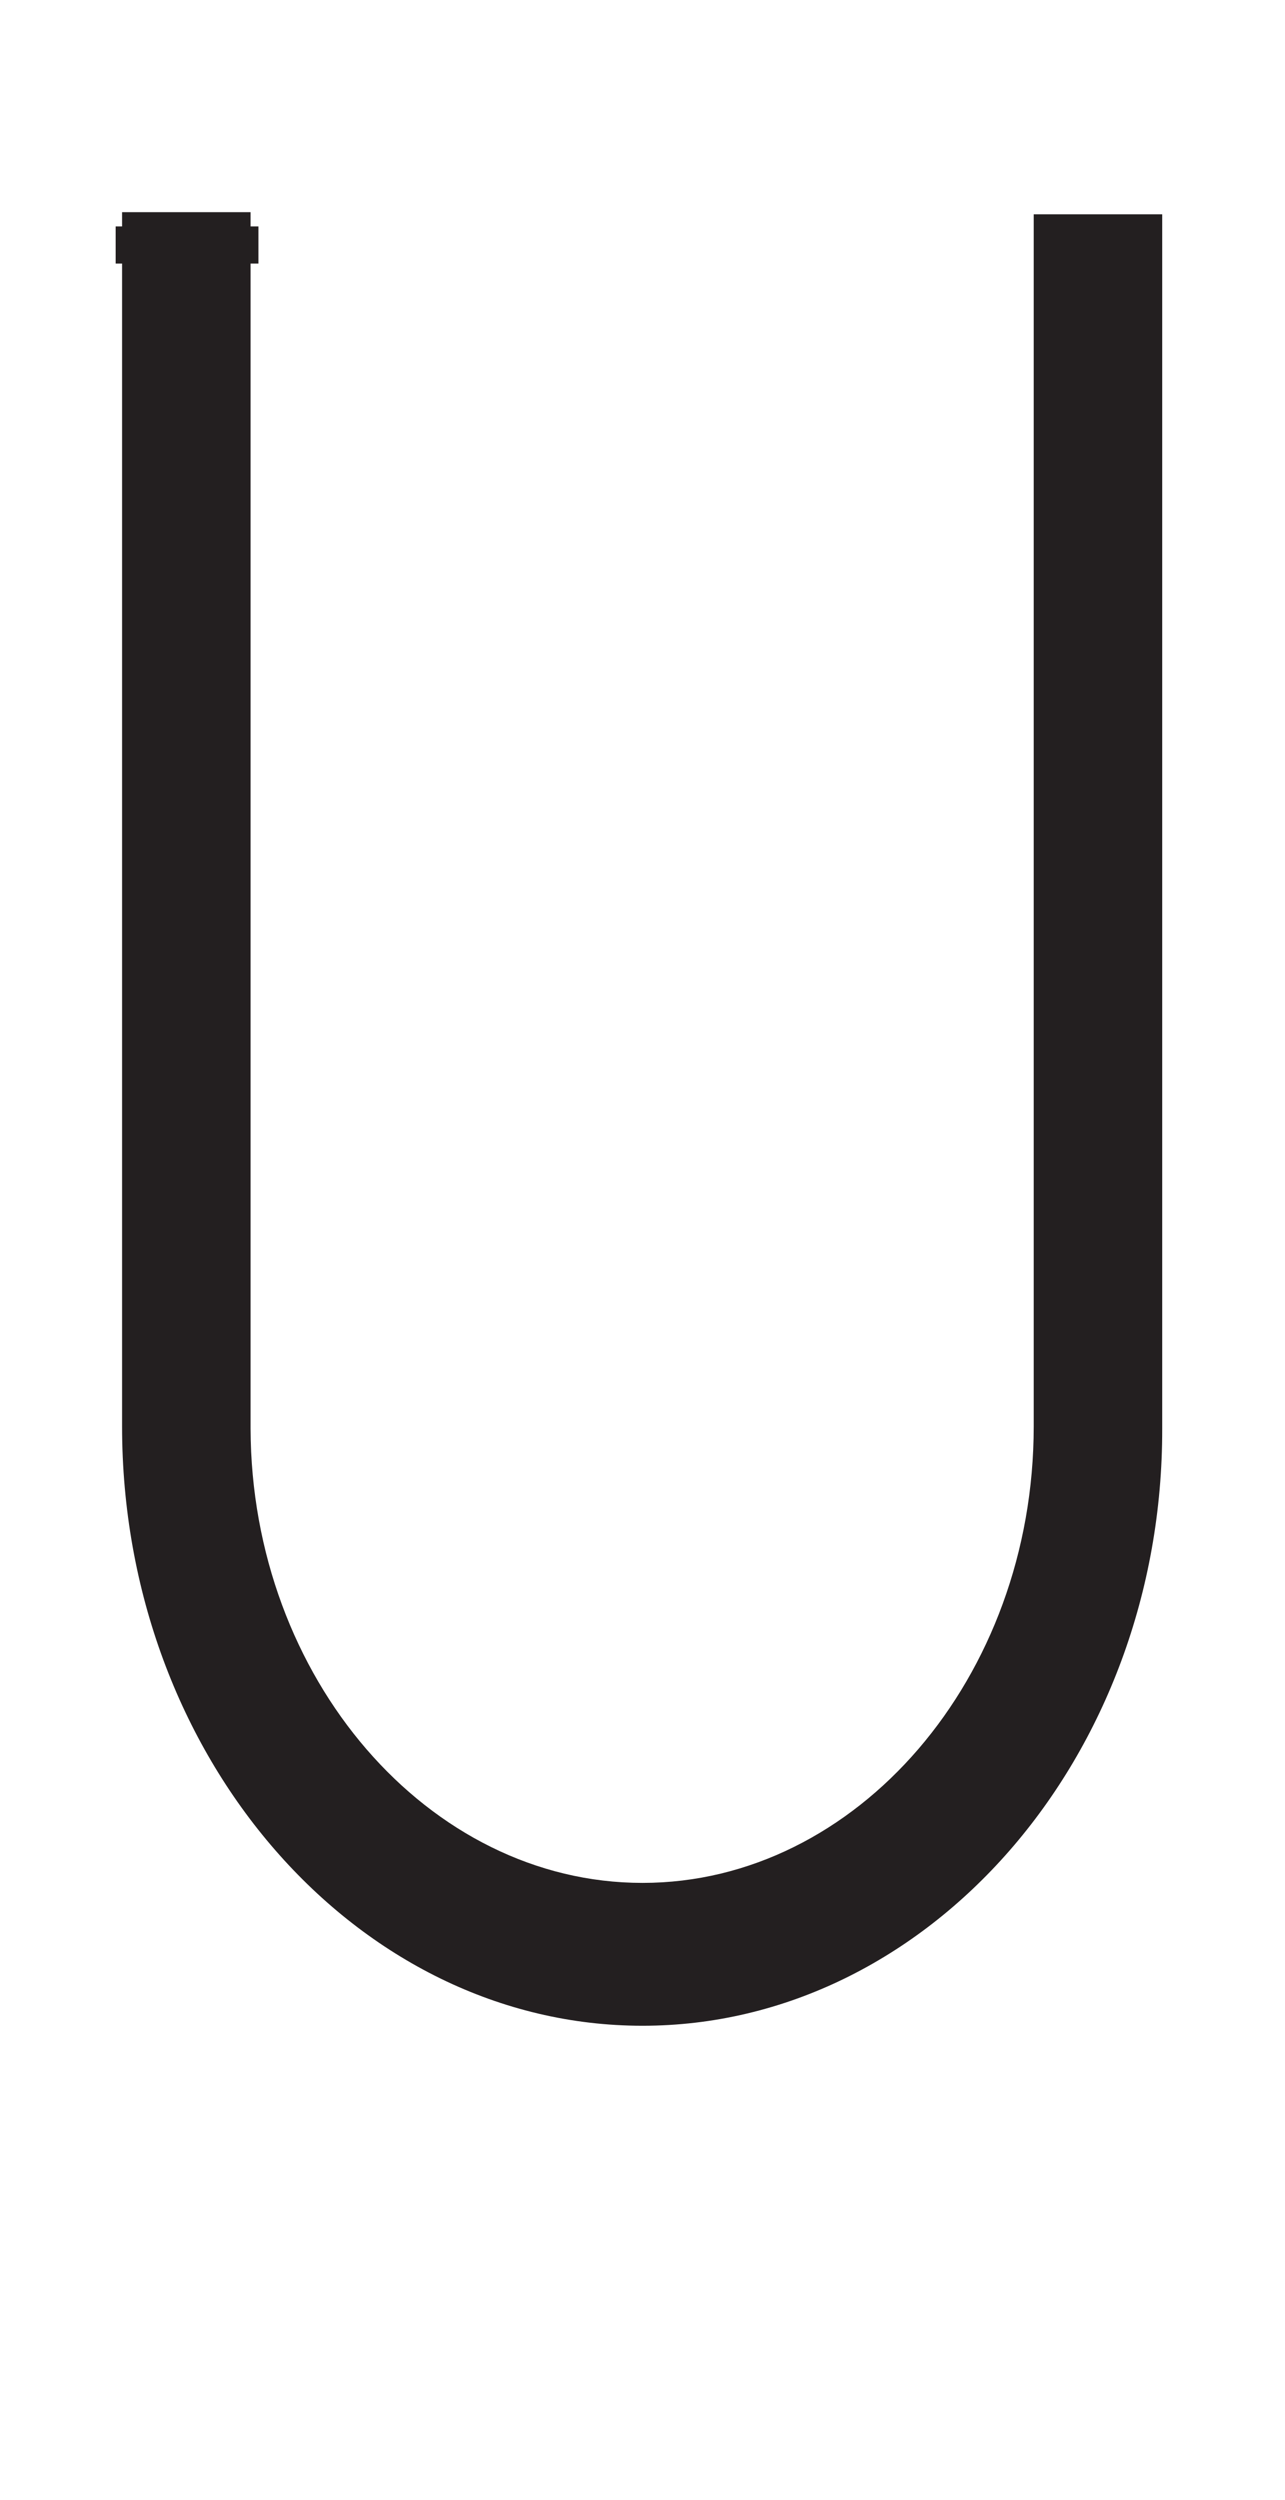 <svg xmlns="http://www.w3.org/2000/svg" viewBox="0 0 18 35"><defs><style>.a{fill:none;stroke:#231f20;stroke-miterlimit:10;stroke-width:2px;}.b{fill:#231f20;}</style></defs><line class="a" x1="2.62" y1="3.69" x2="2.62" y2="3.17"/><path class="b" d="M9,28.36c-4,0-7.29-3.76-7.29-8.39v-17h1.8V20C3.52,23.49,6,26.36,9,26.36s5.48-2.87,5.48-6.39V3h1.8V20C16.29,24.6,13,28.36,9,28.36Z"/></svg>